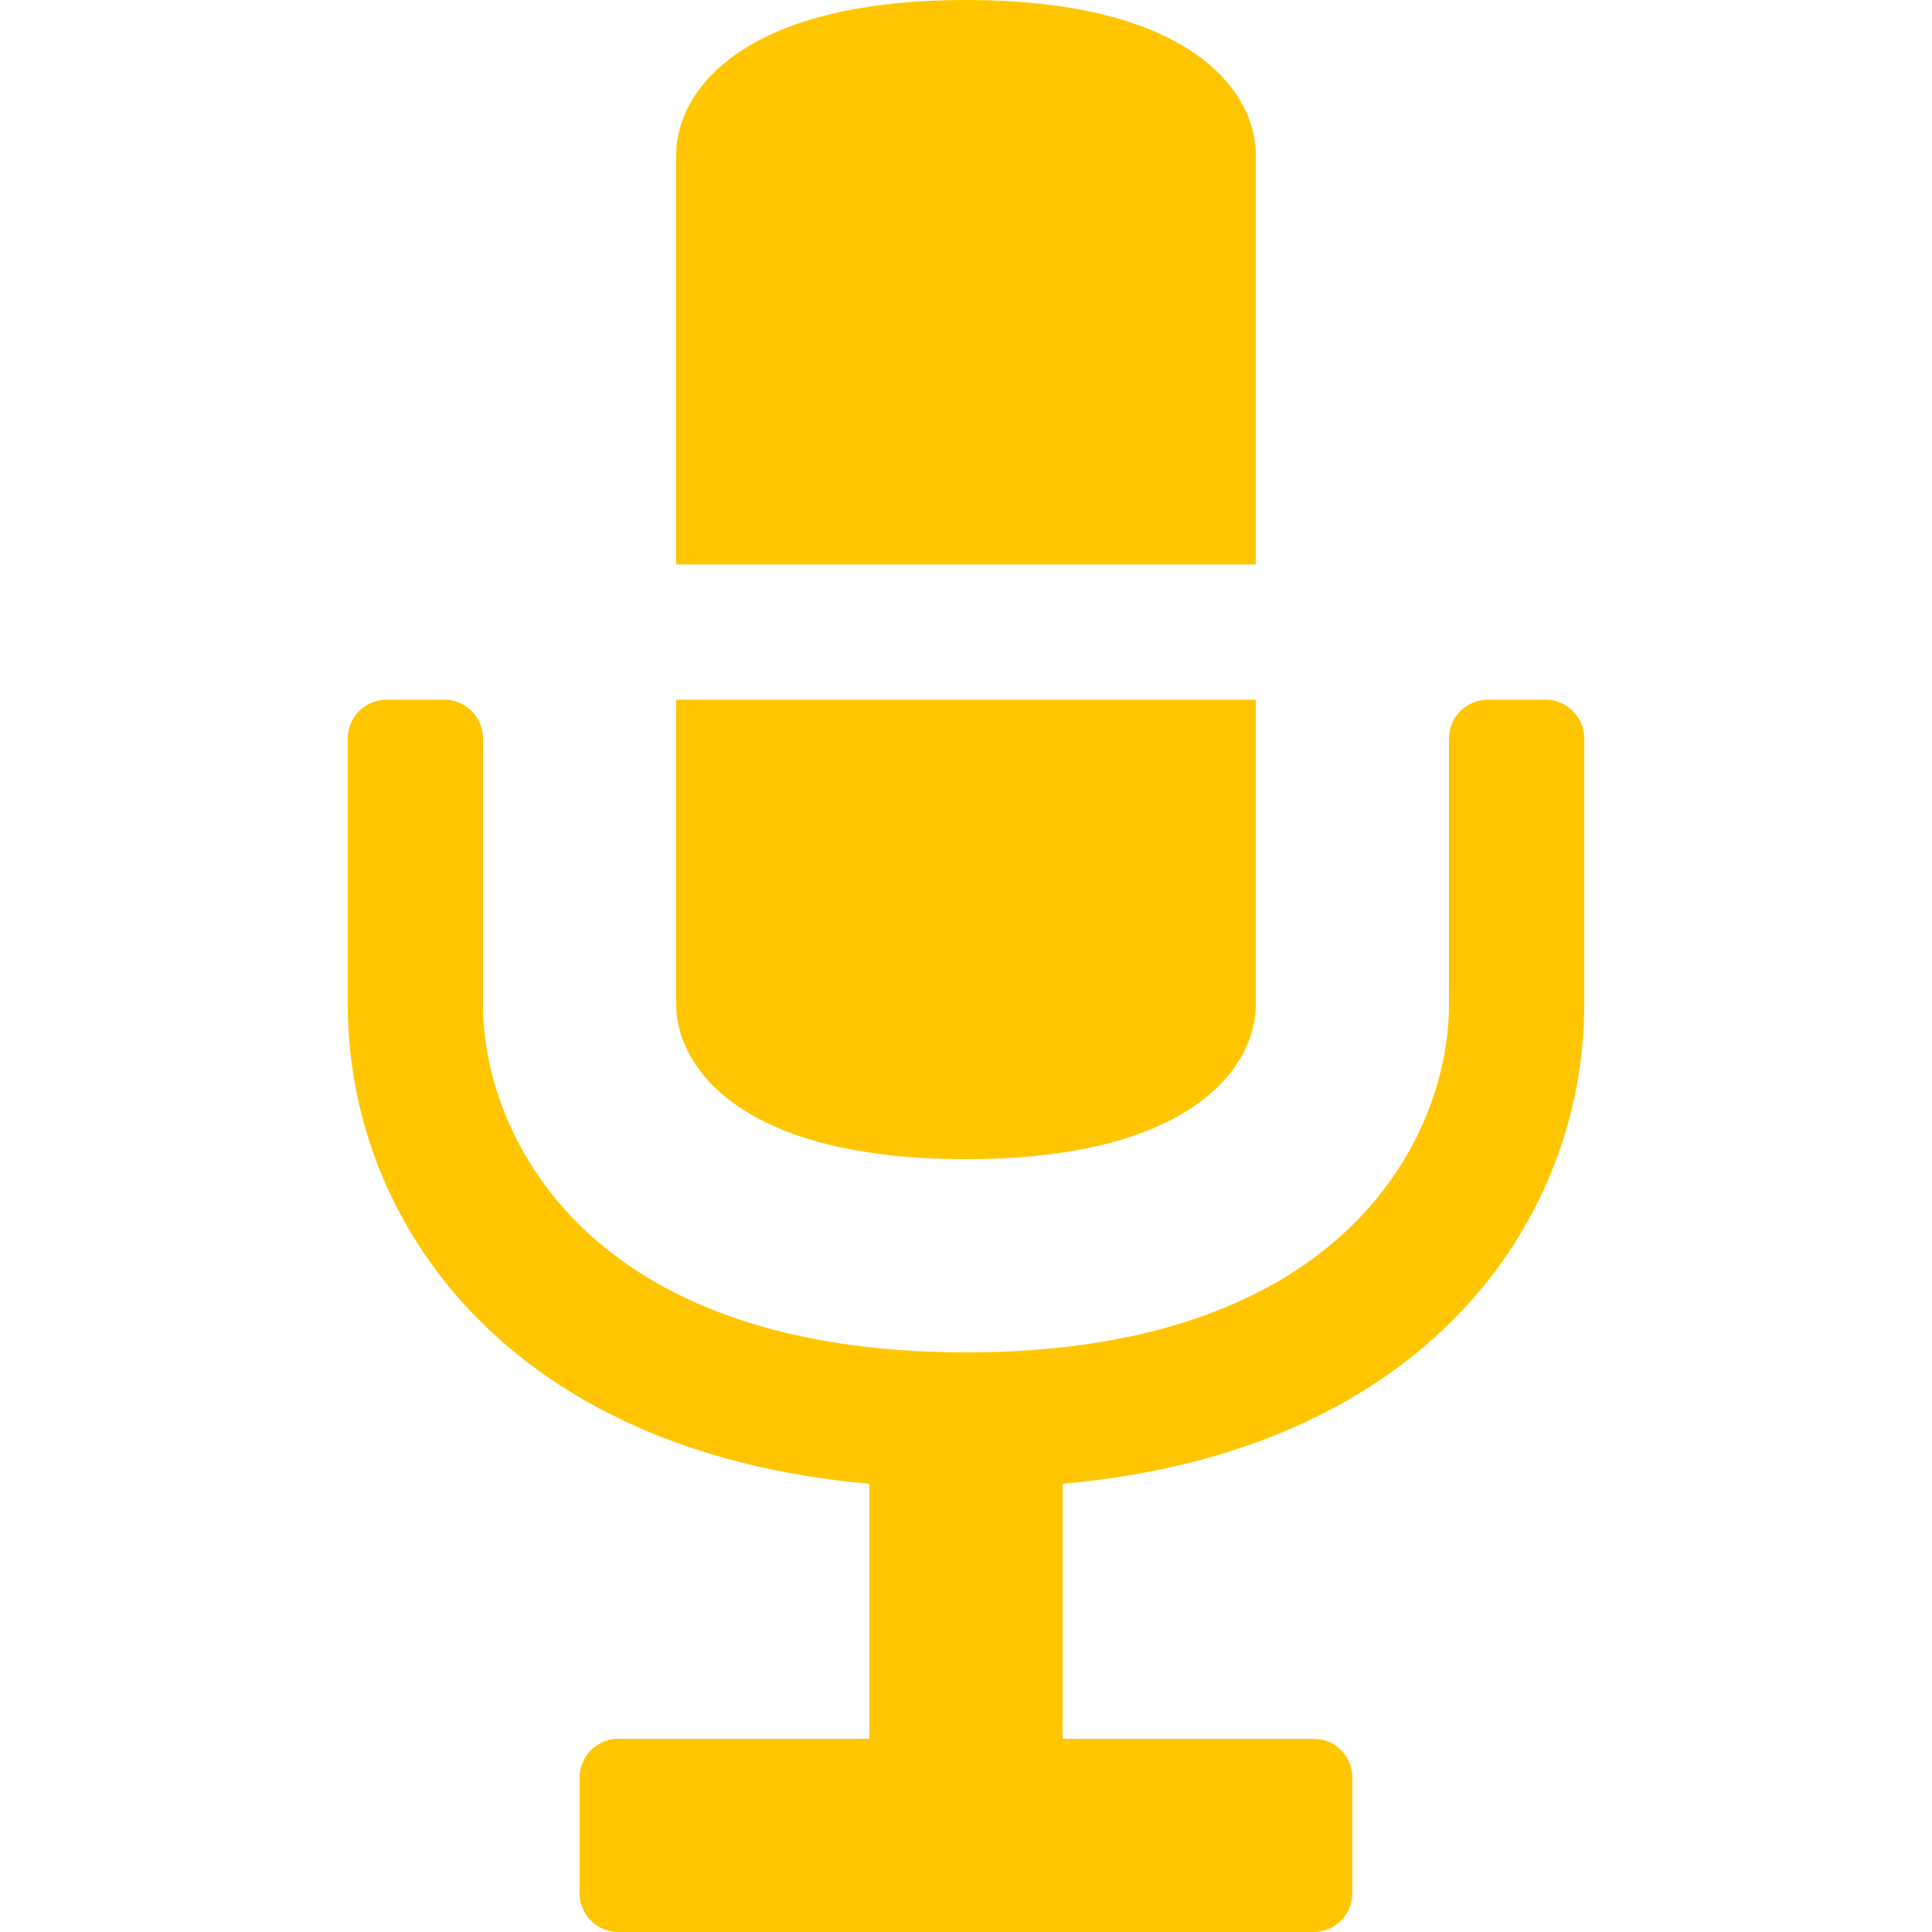 <?xml version="1.0" encoding="utf-8"?>
<!-- Generated by IcoMoon.io -->
<!DOCTYPE svg PUBLIC "-//W3C//DTD SVG 1.1//EN" "http://www.w3.org/Graphics/SVG/1.1/DTD/svg11.dtd">
<svg version="1.1" xmlns="http://www.w3.org/2000/svg" xmlns:xlink="http://www.w3.org/1999/xlink" width="24" height="24" viewBox="0 0 24 24">
	<path d="M19.2 8.692h-0.72c-0.265 0-0.48 0.216-0.48 0.48v3.308c0 1.604-1.264 4.32-6 4.32s-6-2.716-6-4.32v-3.308c0-0.264-0.217-0.48-0.48-0.48h-0.72c-0.264 0-0.48 0.216-0.48 0.48v3.308c0 2.684 1.973 5.556 6.48 5.952v3.168h-3.121c-0.263 0-0.479 0.216-0.479 0.48v1.44c0 0.264 0.216 0.48 0.479 0.48h8.64c0.265 0 0.48-0.216 0.48-0.48v-1.44c0-0.265-0.216-0.48-0.48-0.48h-3.119v-3.168c4.508-0.396 6.48-3.269 6.48-5.952v-3.308c0-0.264-0.216-0.48-0.48-0.48zM12 14.4c2.816 0 3.6-1.157 3.6-1.92v-3.788h-7.2v3.788c0 0.763 0.784 1.92 3.6 1.92zM15.6 1.92c0-0.764-0.784-1.92-3.6-1.92s-3.6 1.156-3.6 1.92v5.092h7.2v-5.092z" fill="#ffc600" />
</svg>
